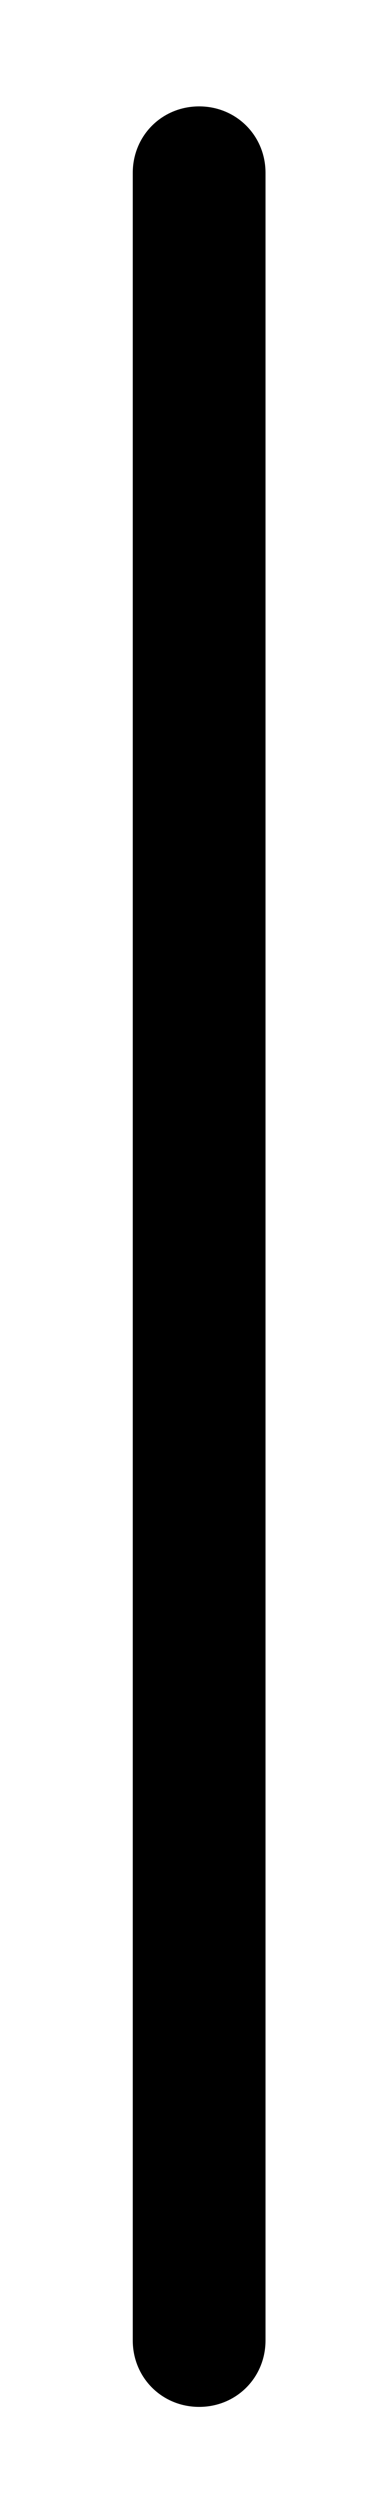<?xml version="1.0" encoding="utf-8"?>
<!-- Generator: Adobe Illustrator 21.0.0, SVG Export Plug-In . SVG Version: 6.00 Build 0)  -->
<svg version="1.1" id="Layer_1" xmlns="http://www.w3.org/2000/svg" xmlns:xlink="http://www.w3.org/1999/xlink" x="0px" y="0px"
	 viewBox="0 0 29 188" style="enable-background:new 0 0 29 188;" xml:space="preserve">
<style type="text/css">
	.st0{display:none;}
	.st1{display:inline;fill:#FFFFFF;}
	.st2{display:inline;}
</style>
<g class="st0">
	<circle class="st1" cx="15" cy="-57" r="64"/>
	<path class="st2" d="M15,12c-38,0-69-31-69-69s31-69,69-69s69,31,69,69S53,12,15,12z M15-116c-32.5,0-59,26.5-59,59S-17.5,2,15,2
		c32.5,0,59-26.5,59-59S47.5-116,15-116z"/>
</g>
<path class="st0" d="M15-224h-203c-2.8,0-5,2.2-5,5v523.5l-67,51.5c-2.2,1.7-2.6,4.8-0.9,7c1,1.3,2.5,2,4,2c1.1,0,2.1-0.3,3-1
	l67.7-52l68,55.9c0.9,0.8,2.1,1.1,3.2,1.1c1.4,0,2.9-0.6,3.9-1.8c1.8-2.1,1.4-5.3-0.7-7l-71.2-58.5V-214H10v93c0,2.8,2.2,5,5,5
	c2.8,0,5-2.2,5-5v-98C20-221.8,17.8-224,15-224z"/>
<g>
	<path d="M15,181c-2.8,0-5-2.2-5-5V13c0-2.8,2.2-5,5-5c2.8,0,5,2.2,5,5v163C20,178.8,17.8,181,15,181z"/>
</g>
<g class="st0">
	<path class="st2" d="M-49,258c-1.1,0-2.3-0.4-3.2-1.2c-2.1-1.8-2.4-4.9-0.6-7l64-77c1.8-2.1,4.9-2.4,7-0.6c2.1,1.8,2.4,4.9,0.6,7
		l-64,77C-46.1,257.4-47.6,258-49,258z"/>
</g>
<g class="st0">
	<path class="st2" d="M66,259c-1.6,0-3.2-0.8-4.2-2.3l-51-78c-1.5-2.3-0.9-5.4,1.4-6.9c2.3-1.5,5.4-0.9,6.9,1.4l51,78
		c1.5,2.3,0.9,5.4-1.4,6.9C67.9,258.7,66.9,259,66,259z"/>
</g>
<g class="st0">
	<path class="st2" d="M15,93c-0.7,0-1.4-0.1-2-0.4l-80-36c-2.5-1.1-3.6-4.1-2.5-6.6s4.1-3.6,6.6-2.5l80,36c2.5,1.1,3.6,4.1,2.5,6.6
		C18.7,91.9,16.9,93,15,93z"/>
</g>
<g class="st0">
	<path class="st2" d="M15,93c-1.9,0-3.8-1.1-4.6-3c-1.1-2.5,0-5.5,2.6-6.6l82-36c2.5-1.1,5.5,0,6.6,2.6c1.1,2.5,0,5.5-2.6,6.6
		l-82,36C16.4,92.9,15.7,93,15,93z"/>
</g>
</svg>
